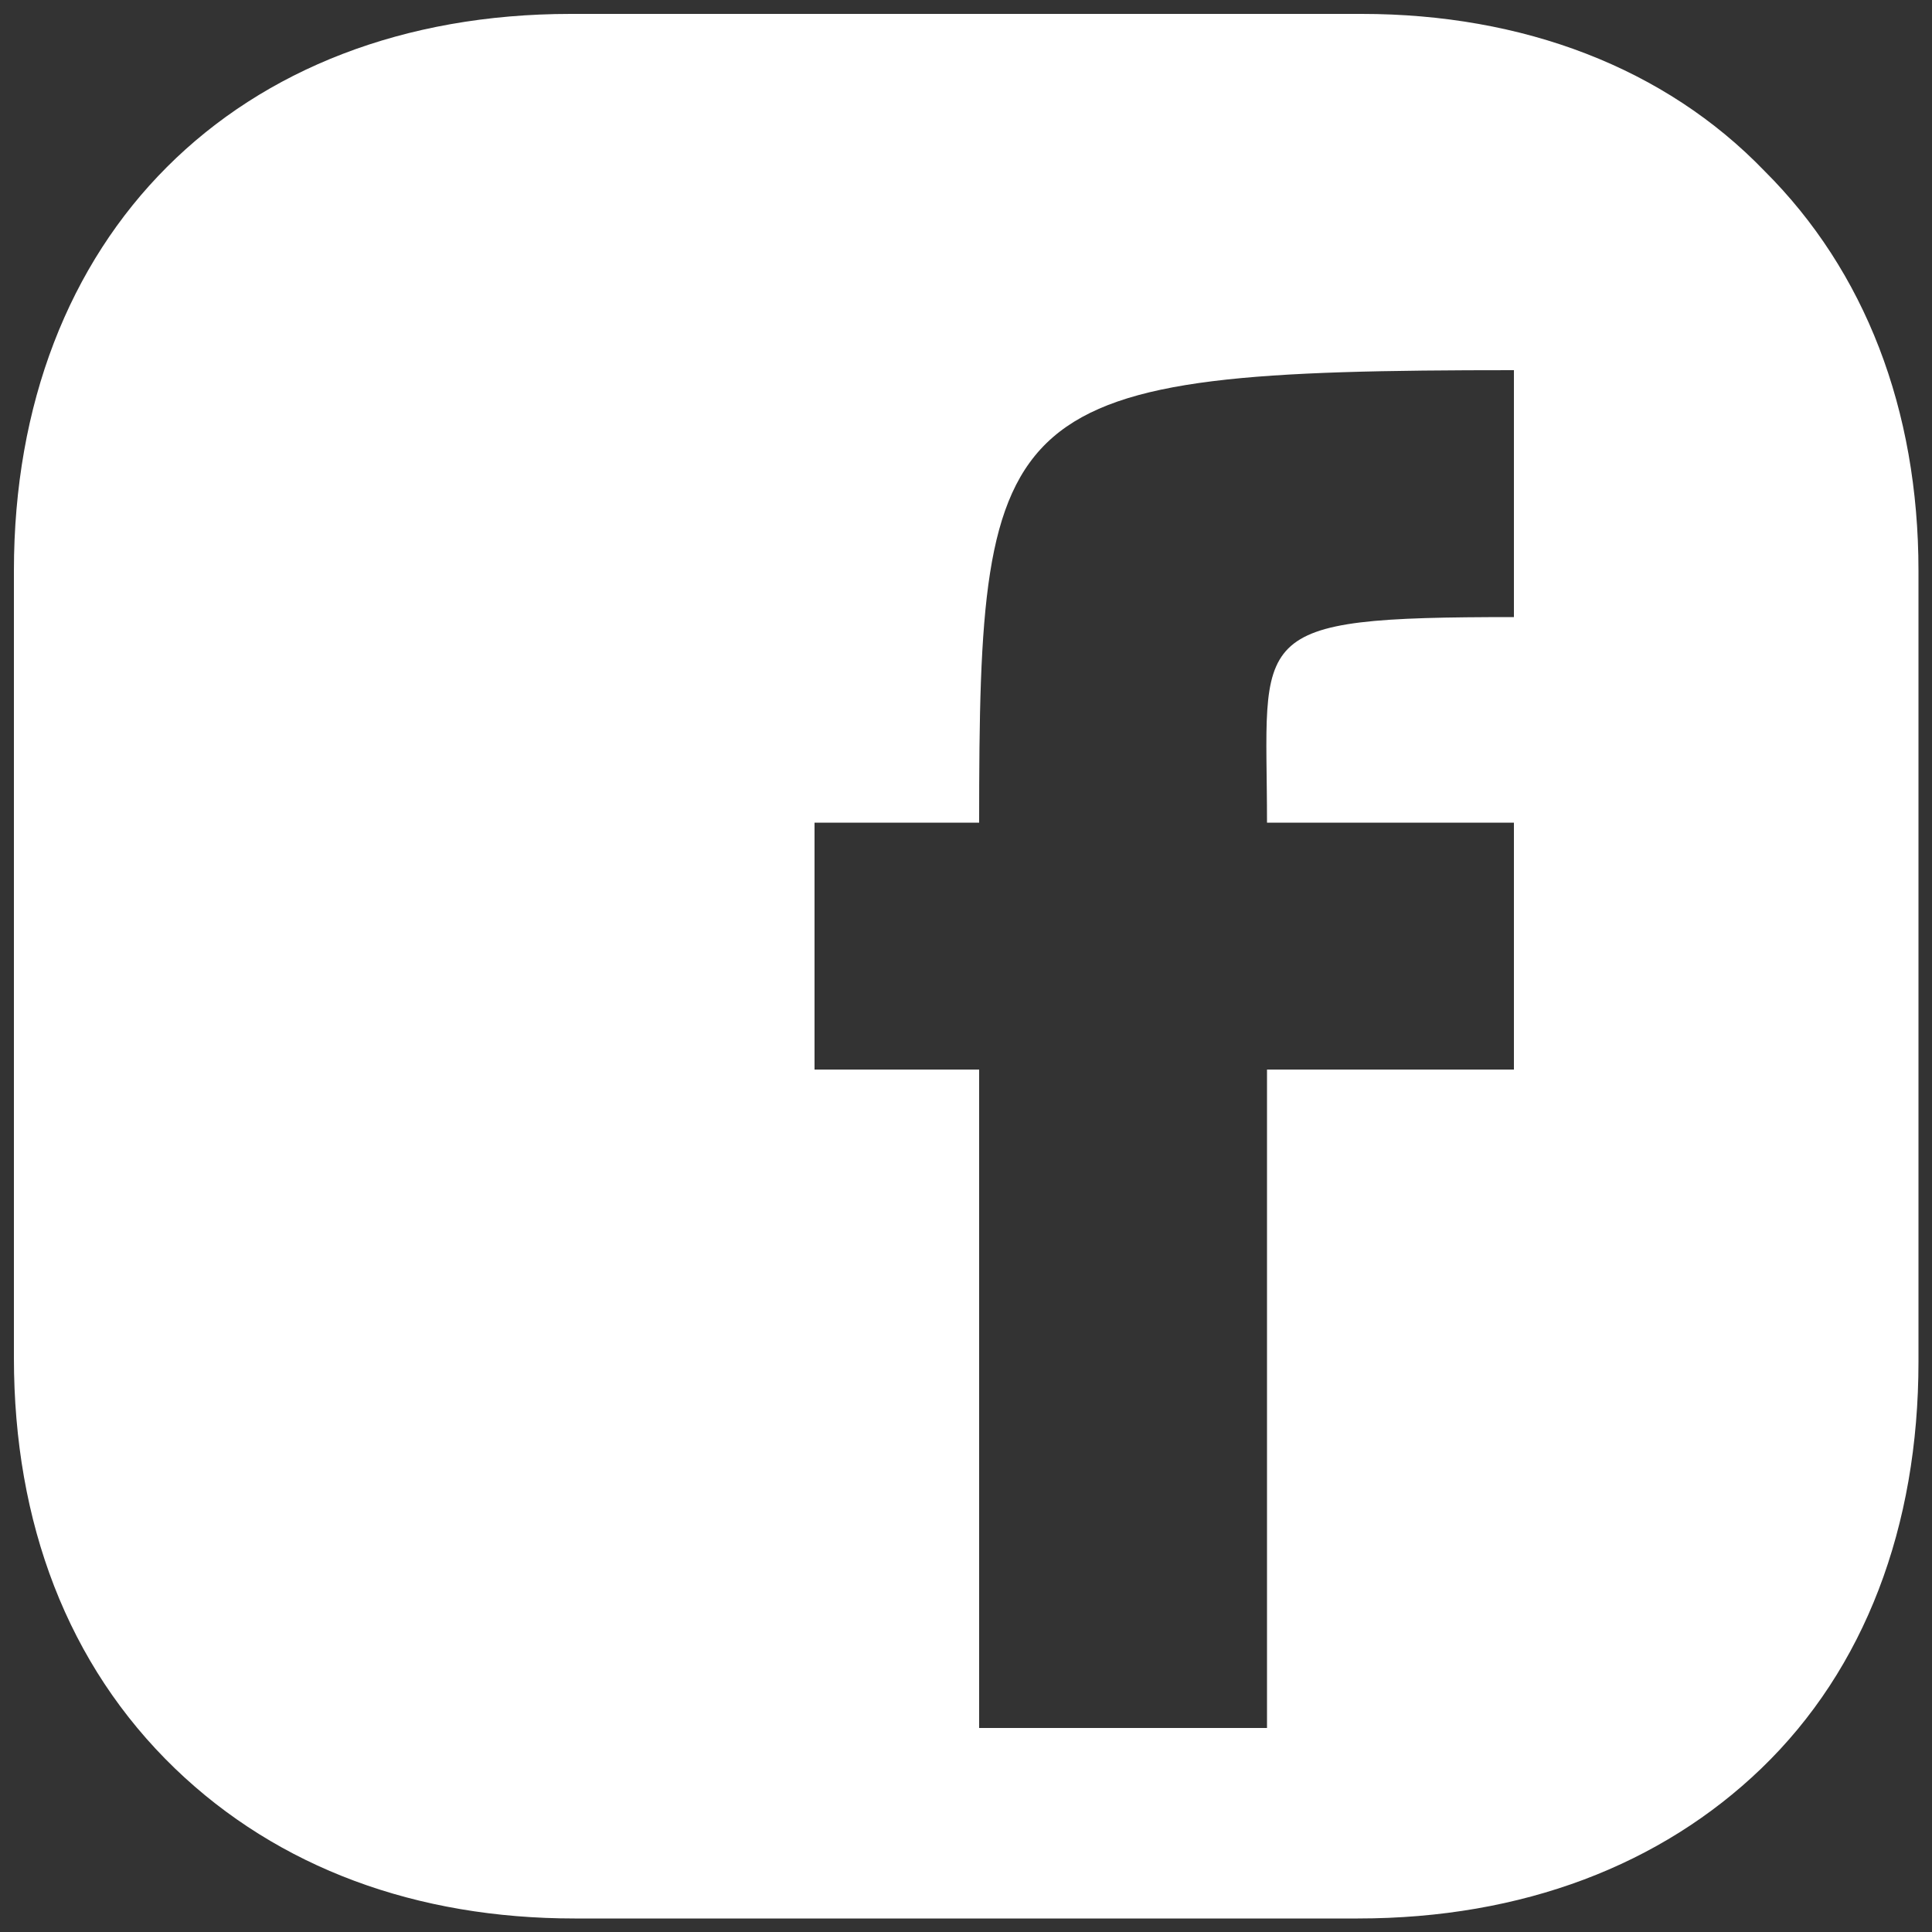 <?xml version="1.0" encoding="utf-8"?>
<!-- Generator: Adobe Illustrator 22.1.0, SVG Export Plug-In . SVG Version: 6.00 Build 0)  -->
<svg version="1.1" id="Layer_1" xmlns="http://www.w3.org/2000/svg" xmlns:xlink="http://www.w3.org/1999/xlink" x="0px" y="0px"
	 viewBox="0 0 500 500" style="enable-background:new 0 0 500 500;" xml:space="preserve">
<rect x="0" y="0" width="500" height="500" fill="#333333" stroke="none"/>
<style type="text/css">
	.st0{fill:#FFFFFF;}
</style>
<path class="st0" d="M45.2,417.7c0,23.5,18.4,45.6,42,45.6l304.7,10.9c23.5,0,85.7-64,85.7-87.6l-31-312c0-23.5-44-27.4-67.5-27.4
	L70.3,40.5c-23.5,0-42.6,19.1-42.6,42.6l12,299.9L45.2,417.7z M253.4,447.2V276.8h-42.6v-63.9h42.6c0-109.8,4.7-117.1,138.4-117.1
	v63.9c-70.5,0-63.9,3.9-63.9,53.2h63.9v63.9h-63.9v170.4L253.4,447.2L253.4,447.2z"/>
<g>
	<path class="st0" d="M456.7,44.3C430.9,17.5,394.1,3.6,352.4,3.6H147.7C61.2,3.6,3.6,61.2,3.6,147.7v203.7
		c0,42.7,13.9,79.5,41.7,106.3c26.8,25.8,62.6,38.8,103.4,38.8h202.7c42.7,0,78.5-13.9,104.4-38.8c26.8-25.8,40.7-62.6,40.7-105.3
		V147.7C496.5,105.9,482.6,70.1,456.7,44.3z M452.8,352.4c0,30.8-10.9,55.7-28.8,72.5s-42.7,25.8-72.5,25.8H148.7
		c-29.8,0-54.7-8.9-72.5-25.8c-17.9-17.9-26.8-42.7-26.8-73.5V147.7c0-29.8,8.9-54.7,26.8-72.5c16.9-16.9,42.7-25.8,72.5-25.8h204.7
		c29.8,0,54.7,8.9,72.5,26.8c16.9,17.9,26.8,42.7,26.8,71.6v204.6H452.8z"/>
</g>
</svg>
